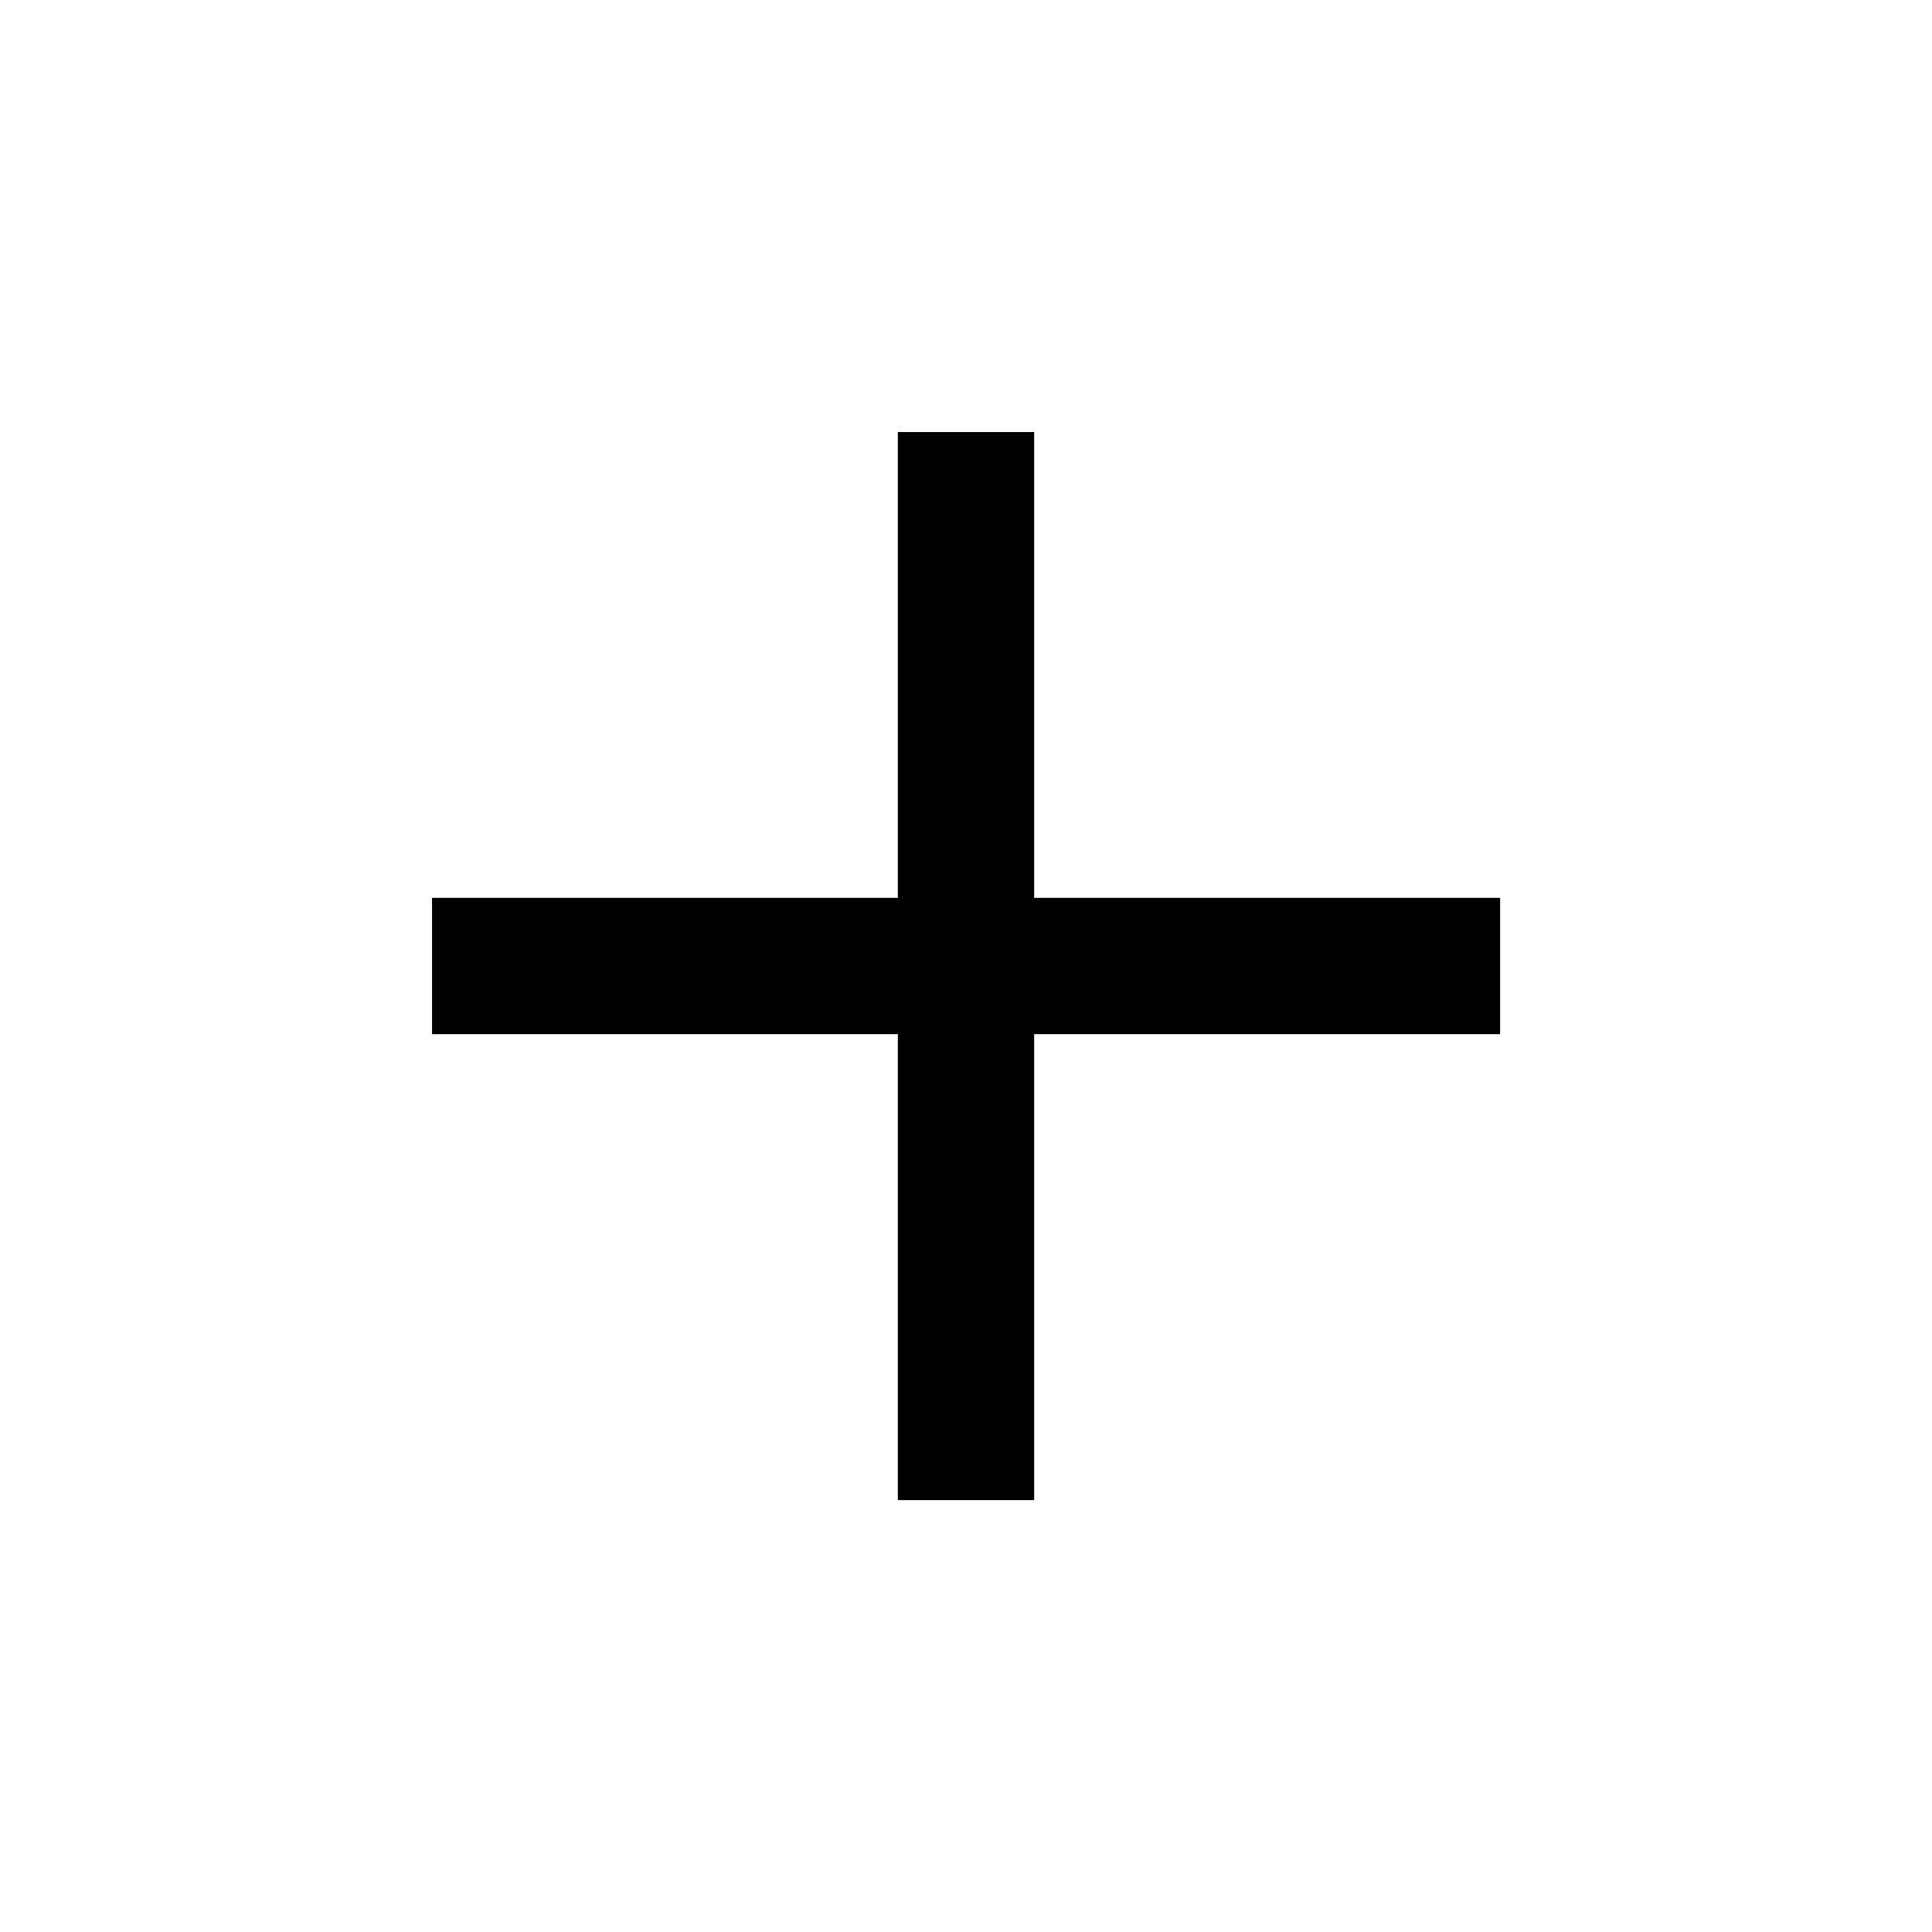 <?xml version="1.0" encoding="UTF-8" standalone="no"?>
<svg
   xmlns:dc="http://purl.org/dc/elements/1.1/"
   xmlns:cc="http://creativecommons.org/ns#"
   xmlns:rdf="http://www.w3.org/1999/02/22-rdf-syntax-ns#"
   xmlns:svg="http://www.w3.org/2000/svg"
   xmlns="http://www.w3.org/2000/svg"
   xmlns:sodipodi="http://sodipodi.sourceforge.net/DTD/sodipodi-0.dtd"
   xmlns:inkscape="http://www.inkscape.org/namespaces/inkscape"
   width="100%"
   height="100%"
   viewBox="0 0 12.7 12.7"
   version="1.1"
   id="svg8"
   inkscape:version="1.0 (4035a4fb49, 2020-05-01)"
   sodipodi:docname="add.svg">
  <defs
     id="defs2" />
  <g
     inkscape:label="Laag 1"
     inkscape:groupmode="layer"
     id="layer1">
    <rect
       rx="1.4856036e-15"
       y="2.84"
       x="5.902"
       height="7.021"
       width="0.896"
       id="rect851"
       style="fill-opacity:1;stroke-width:0.12;stroke-linecap:round;stroke-linejoin:bevel;stroke-dasharray:0.359, 0.12" />
    <rect
       transform="rotate(-90)"
       style="fill-opacity:1;stroke-width:0.12;stroke-linecap:round;stroke-linejoin:bevel;stroke-dasharray:0.359, 0.12"
       id="rect851-0"
       width="0.896"
       height="7.021"
       x="-6.798"
       y="2.84"
       rx="1.4856036e-15" />
  </g>
</svg>
